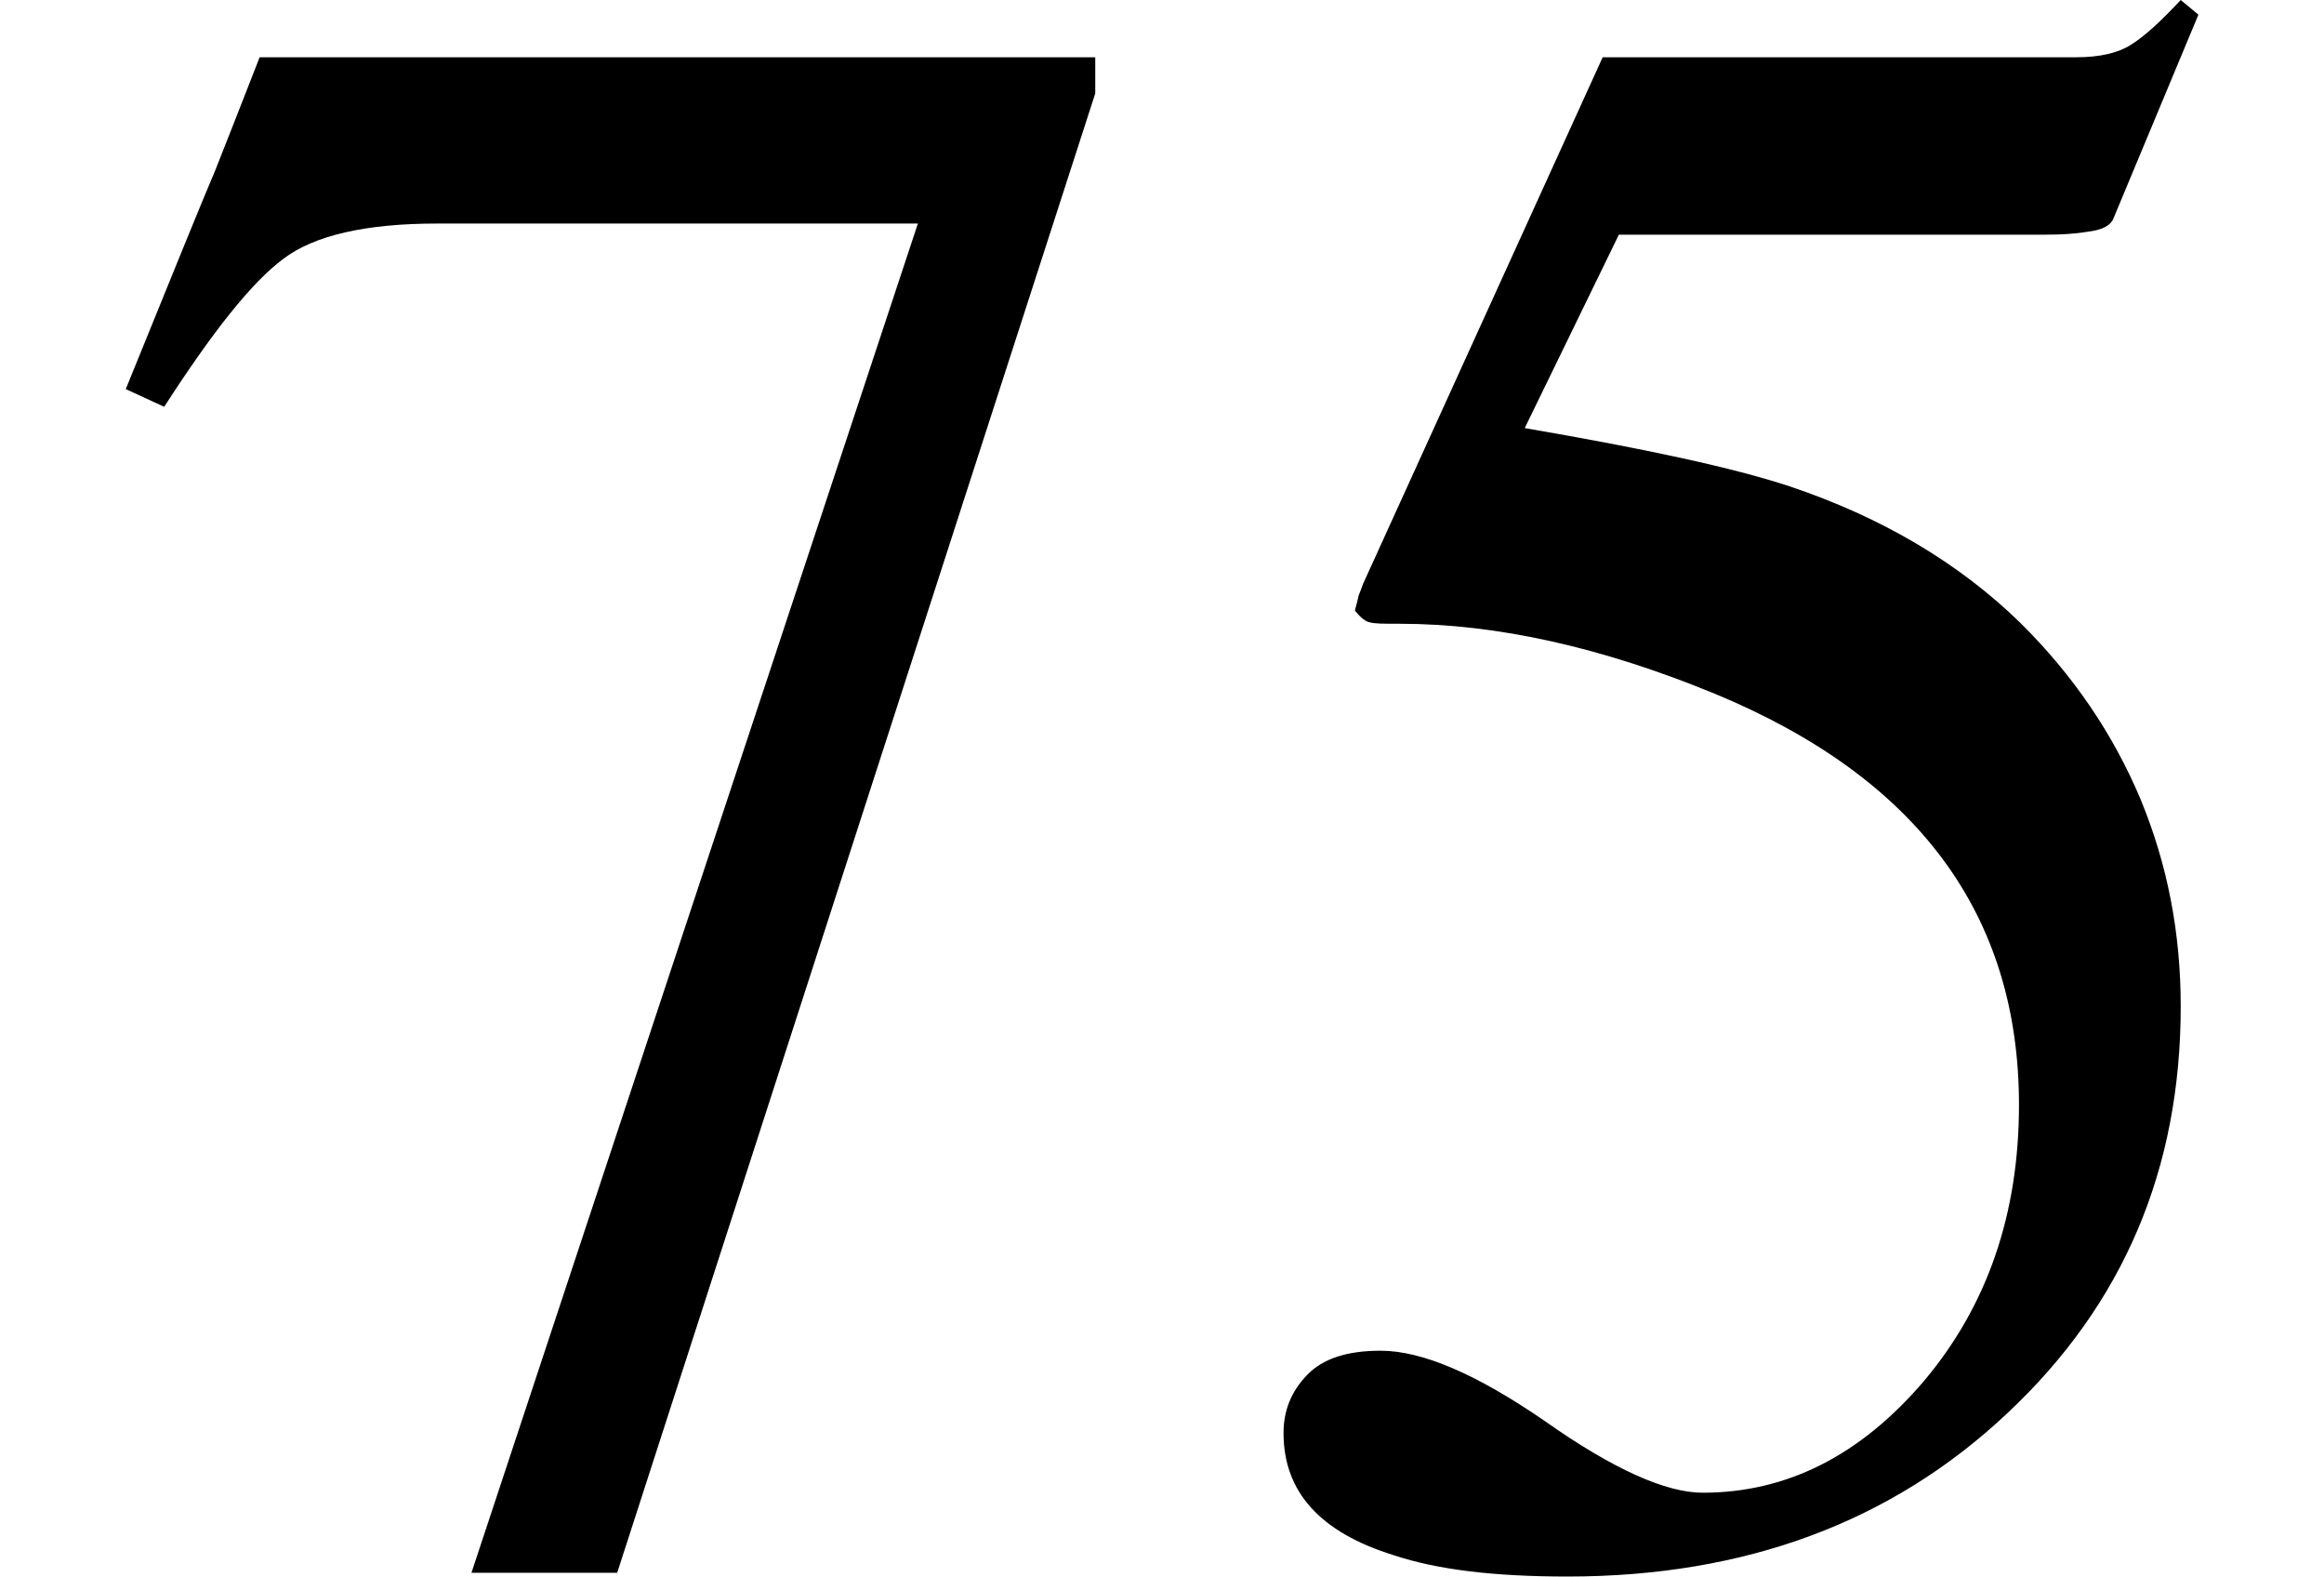 <svg xmlns="http://www.w3.org/2000/svg" xmlns:xlink="http://www.w3.org/1999/xlink" width="12.343pt" height="8.373pt" viewBox="0 0 12.343 8.373" version="1.1">
<defs>
<g>
<symbol overflow="visible" id="glyph0-0">
<path style="stroke:none;" d=""/>
</symbol>
<symbol overflow="visible" id="glyph0-1">
<path style="stroke:none;" d="M 5.383 -7.938 L 5.383 -7.746 L 2.844 0.109 L 2.07 0.109 L 4.441 -7.055 L 1.887 -7.055 C 1.508 -7.055 1.234 -6.992 1.07 -6.867 C 0.902 -6.742 0.695 -6.48 0.438 -6.082 L 0.234 -6.176 C 0.488 -6.801 0.645 -7.188 0.707 -7.332 C 0.766 -7.48 0.844 -7.68 0.945 -7.938 Z M 5.383 -7.938 "/>
</symbol>
<symbol overflow="visible" id="glyph0-2">
<path style="stroke:none;" d="M 0.898 -1.07 C 1.121 -1.07 1.41 -0.945 1.773 -0.695 C 2.133 -0.441 2.414 -0.316 2.609 -0.316 C 3.059 -0.316 3.449 -0.516 3.785 -0.91 C 4.121 -1.309 4.289 -1.797 4.289 -2.375 C 4.289 -3.387 3.75 -4.113 2.672 -4.559 C 2.074 -4.805 1.516 -4.93 1 -4.93 C 0.914 -4.93 0.863 -4.93 0.84 -4.938 C 0.82 -4.941 0.793 -4.961 0.762 -5 C 0.77 -5.031 0.777 -5.055 0.781 -5.078 C 0.789 -5.098 0.797 -5.117 0.805 -5.141 L 2.078 -7.938 L 4.594 -7.938 C 4.719 -7.938 4.816 -7.961 4.883 -8.004 C 4.953 -8.047 5.039 -8.125 5.148 -8.242 L 5.242 -8.164 L 4.789 -7.078 C 4.773 -7.043 4.727 -7.02 4.656 -7.012 C 4.586 -7 4.512 -6.996 4.43 -6.996 L 2.164 -6.996 L 1.664 -5.969 C 2.305 -5.859 2.773 -5.758 3.07 -5.66 C 3.559 -5.496 3.969 -5.254 4.297 -4.934 C 4.578 -4.656 4.789 -4.344 4.934 -4 C 5.078 -3.652 5.148 -3.289 5.148 -2.898 C 5.148 -2.035 4.844 -1.316 4.227 -0.738 C 3.613 -0.16 2.836 0.129 1.891 0.129 C 1.508 0.129 1.203 0.094 0.969 0.016 C 0.578 -0.105 0.383 -0.32 0.383 -0.633 C 0.383 -0.75 0.422 -0.852 0.508 -0.941 C 0.59 -1.027 0.719 -1.07 0.898 -1.07 Z M 0.898 -1.07 "/>
</symbol>
</g>
</defs>
<g id="surface511">
<g style="fill:rgb(0%,0%,0%);fill-opacity:1;">
  <use xlink:href="#glyph0-1" x="0.434" y="8.242"/>
  <use xlink:href="#glyph0-2" x="6.434" y="8.242"/>
</g>
</g>
</svg>
